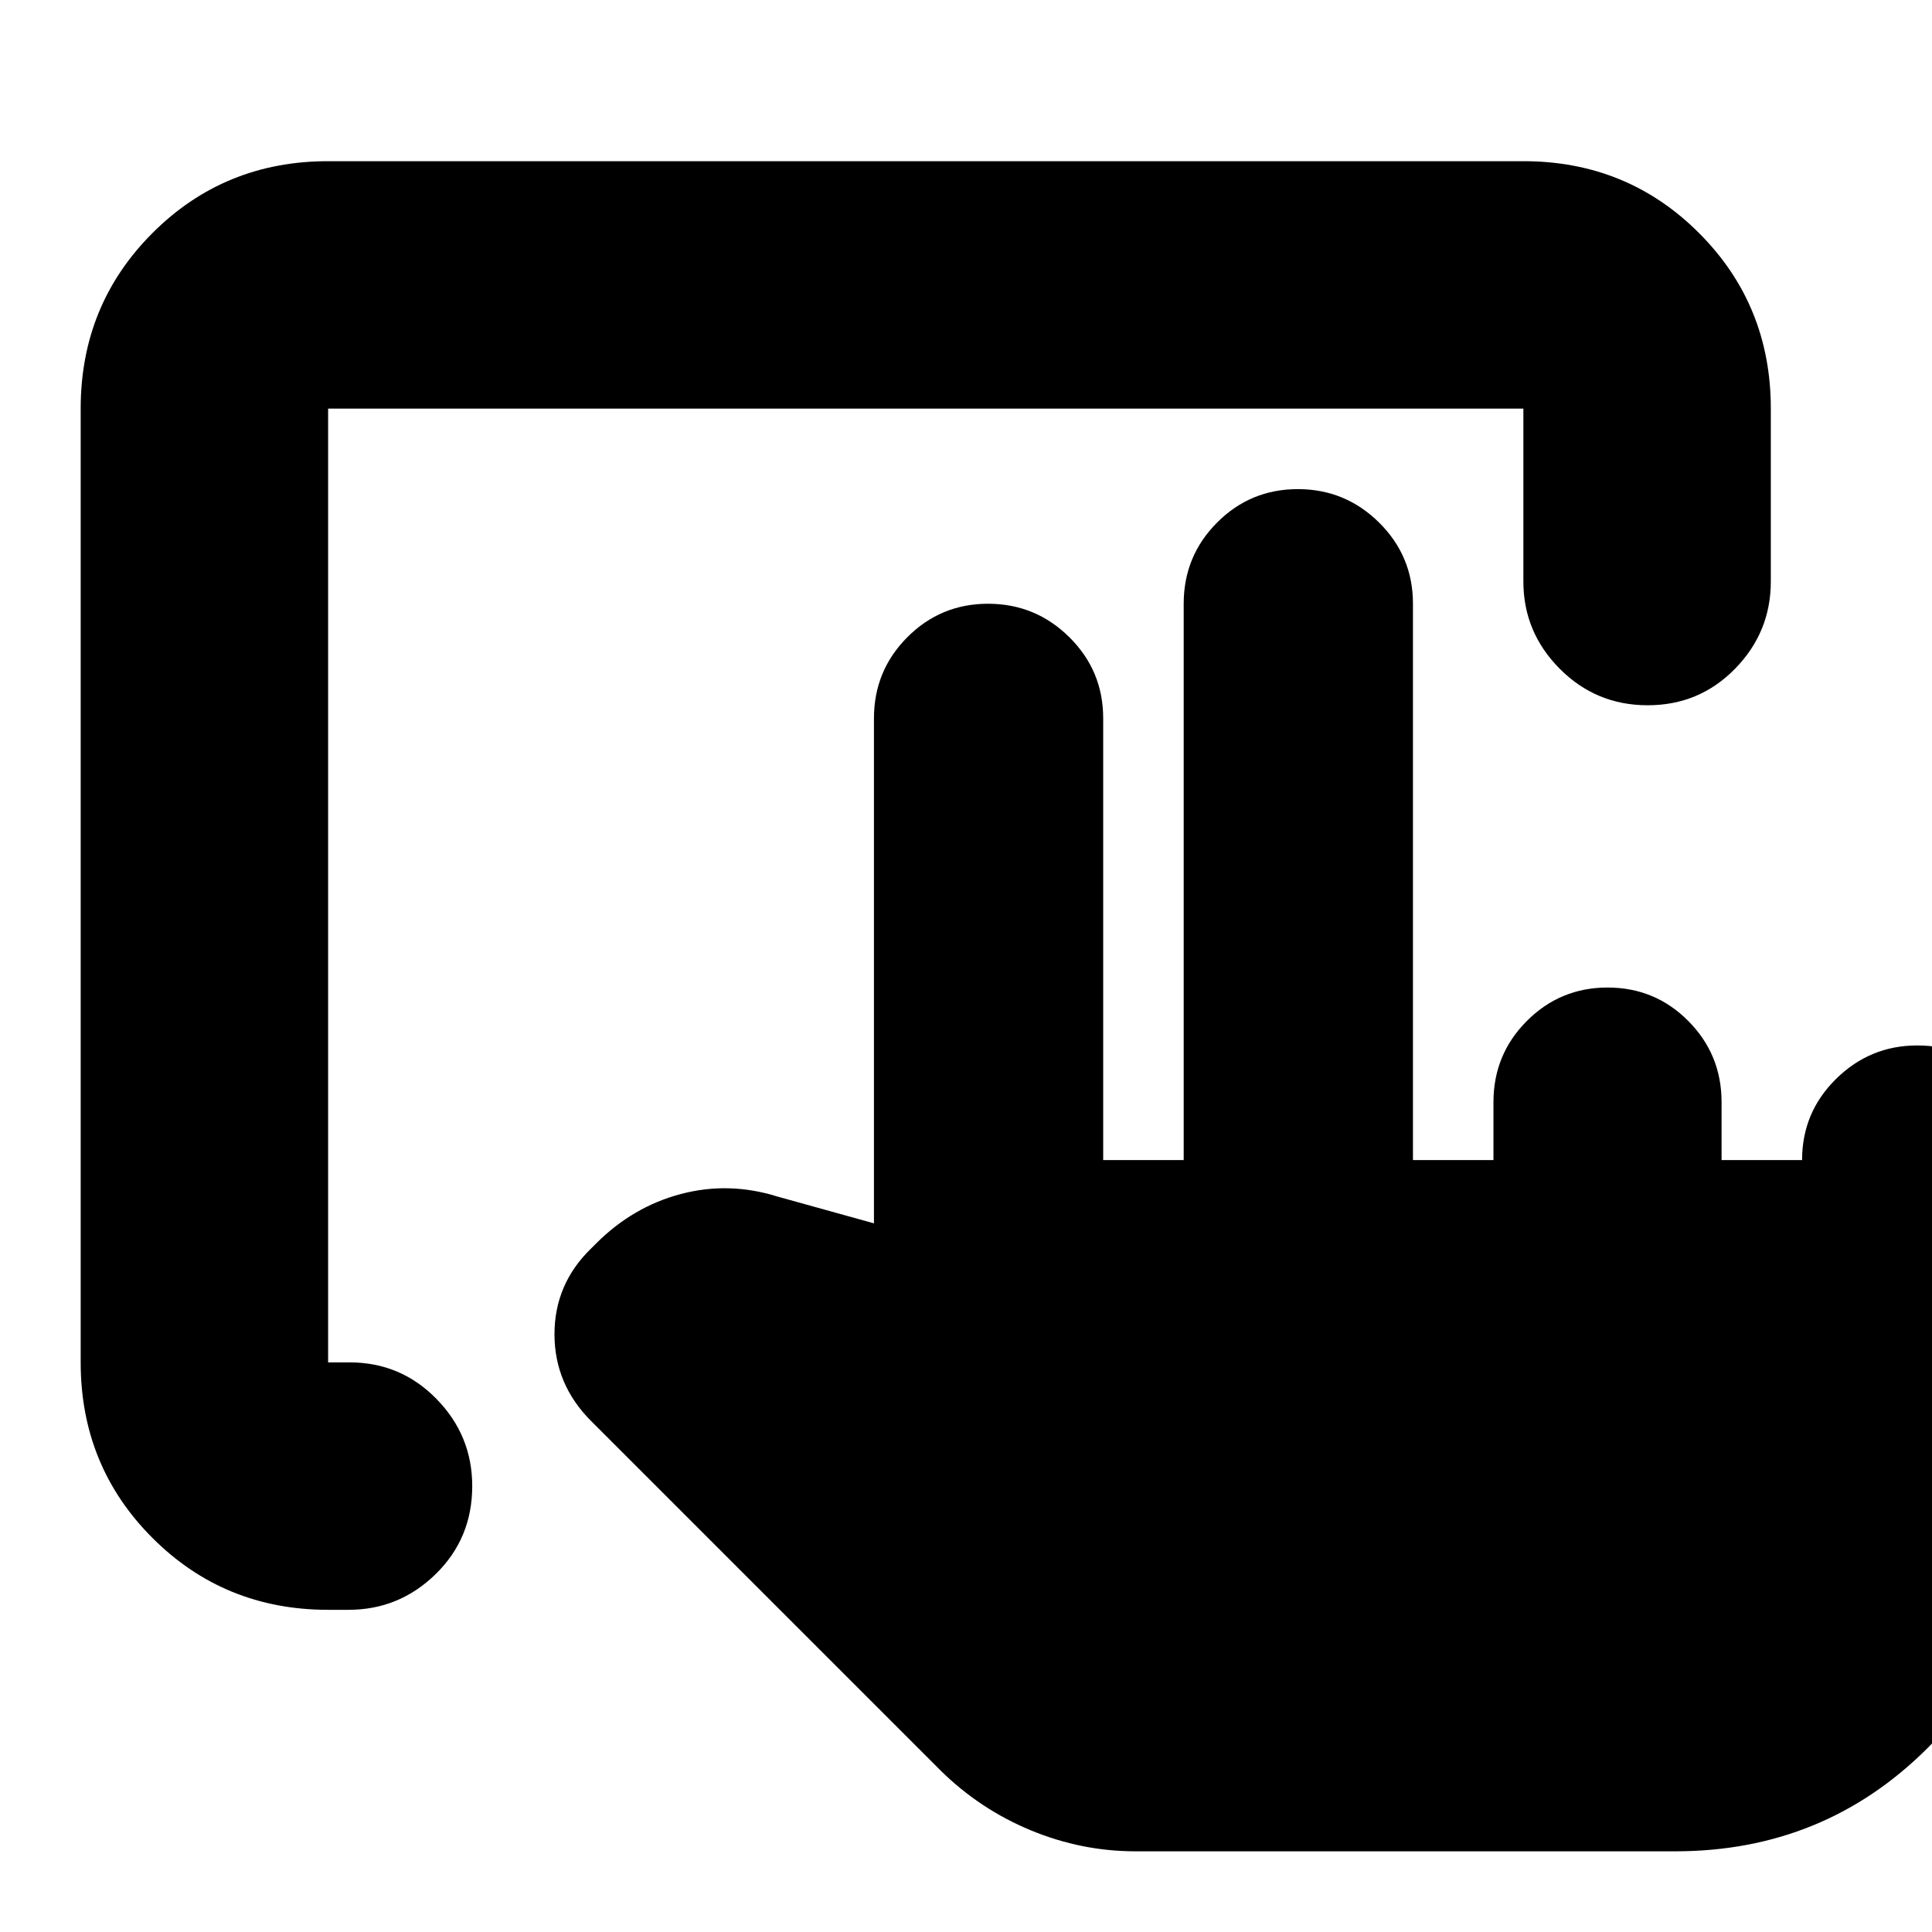 <svg xmlns="http://www.w3.org/2000/svg" height="24" viewBox="0 -960 960 960" width="24"><path d="M742.09-383.56v-28.79q0-23.68 16.57-40.32 16.57-16.63 40.15-16.63t40.1 16.63q16.53 16.64 16.53 40.32v28.79h40q0-23.69 16.87-40.32 16.88-16.64 40.33-16.64 24.58 0 40.64 16.64 16.07 16.63 16.07 40.32v166.52q0 74.09-51.43 125.52-51.44 51.43-125.53 51.43H564.22q-26.8 0-52.03-10.44t-44.8-29.69L293.78-253.83q-18.26-18.26-18.26-43.21 0-24.96 18.26-42.66l2.44-2.43q18.3-18.3 42.15-24.59 23.85-6.28 47.98 1.29l47.91 13.3v-250.91q0-23.68 16.57-40.32T490.98-660q23.58 0 40.39 16.64 16.8 16.64 16.8 40.32v219.48h40V-660q0-23.68 16.57-40.32t40.15-16.64q23.58 0 40.39 16.64 16.81 16.64 16.81 40.32v276.44h40ZM163.04-160.09q-51.57 0-87.26-35.69-35.69-35.69-35.69-87.26v-473.92q0-51.57 35.69-87.26 35.69-35.69 87.26-35.69h593.92q51.57 0 87.26 35.69 35.69 35.69 35.69 87.26v85.92q0 25.16-17.76 43.32t-43.43 18.16q-25.68 0-43.72-18.16t-18.04-43.32v-85.92H163.04v473.92h10.7q25.36 0 43.14 18.15 17.77 18.16 17.77 43.32 0 25.96-18.15 43.72-18.16 17.76-43.33 17.76h-10.13Z"/></svg>
